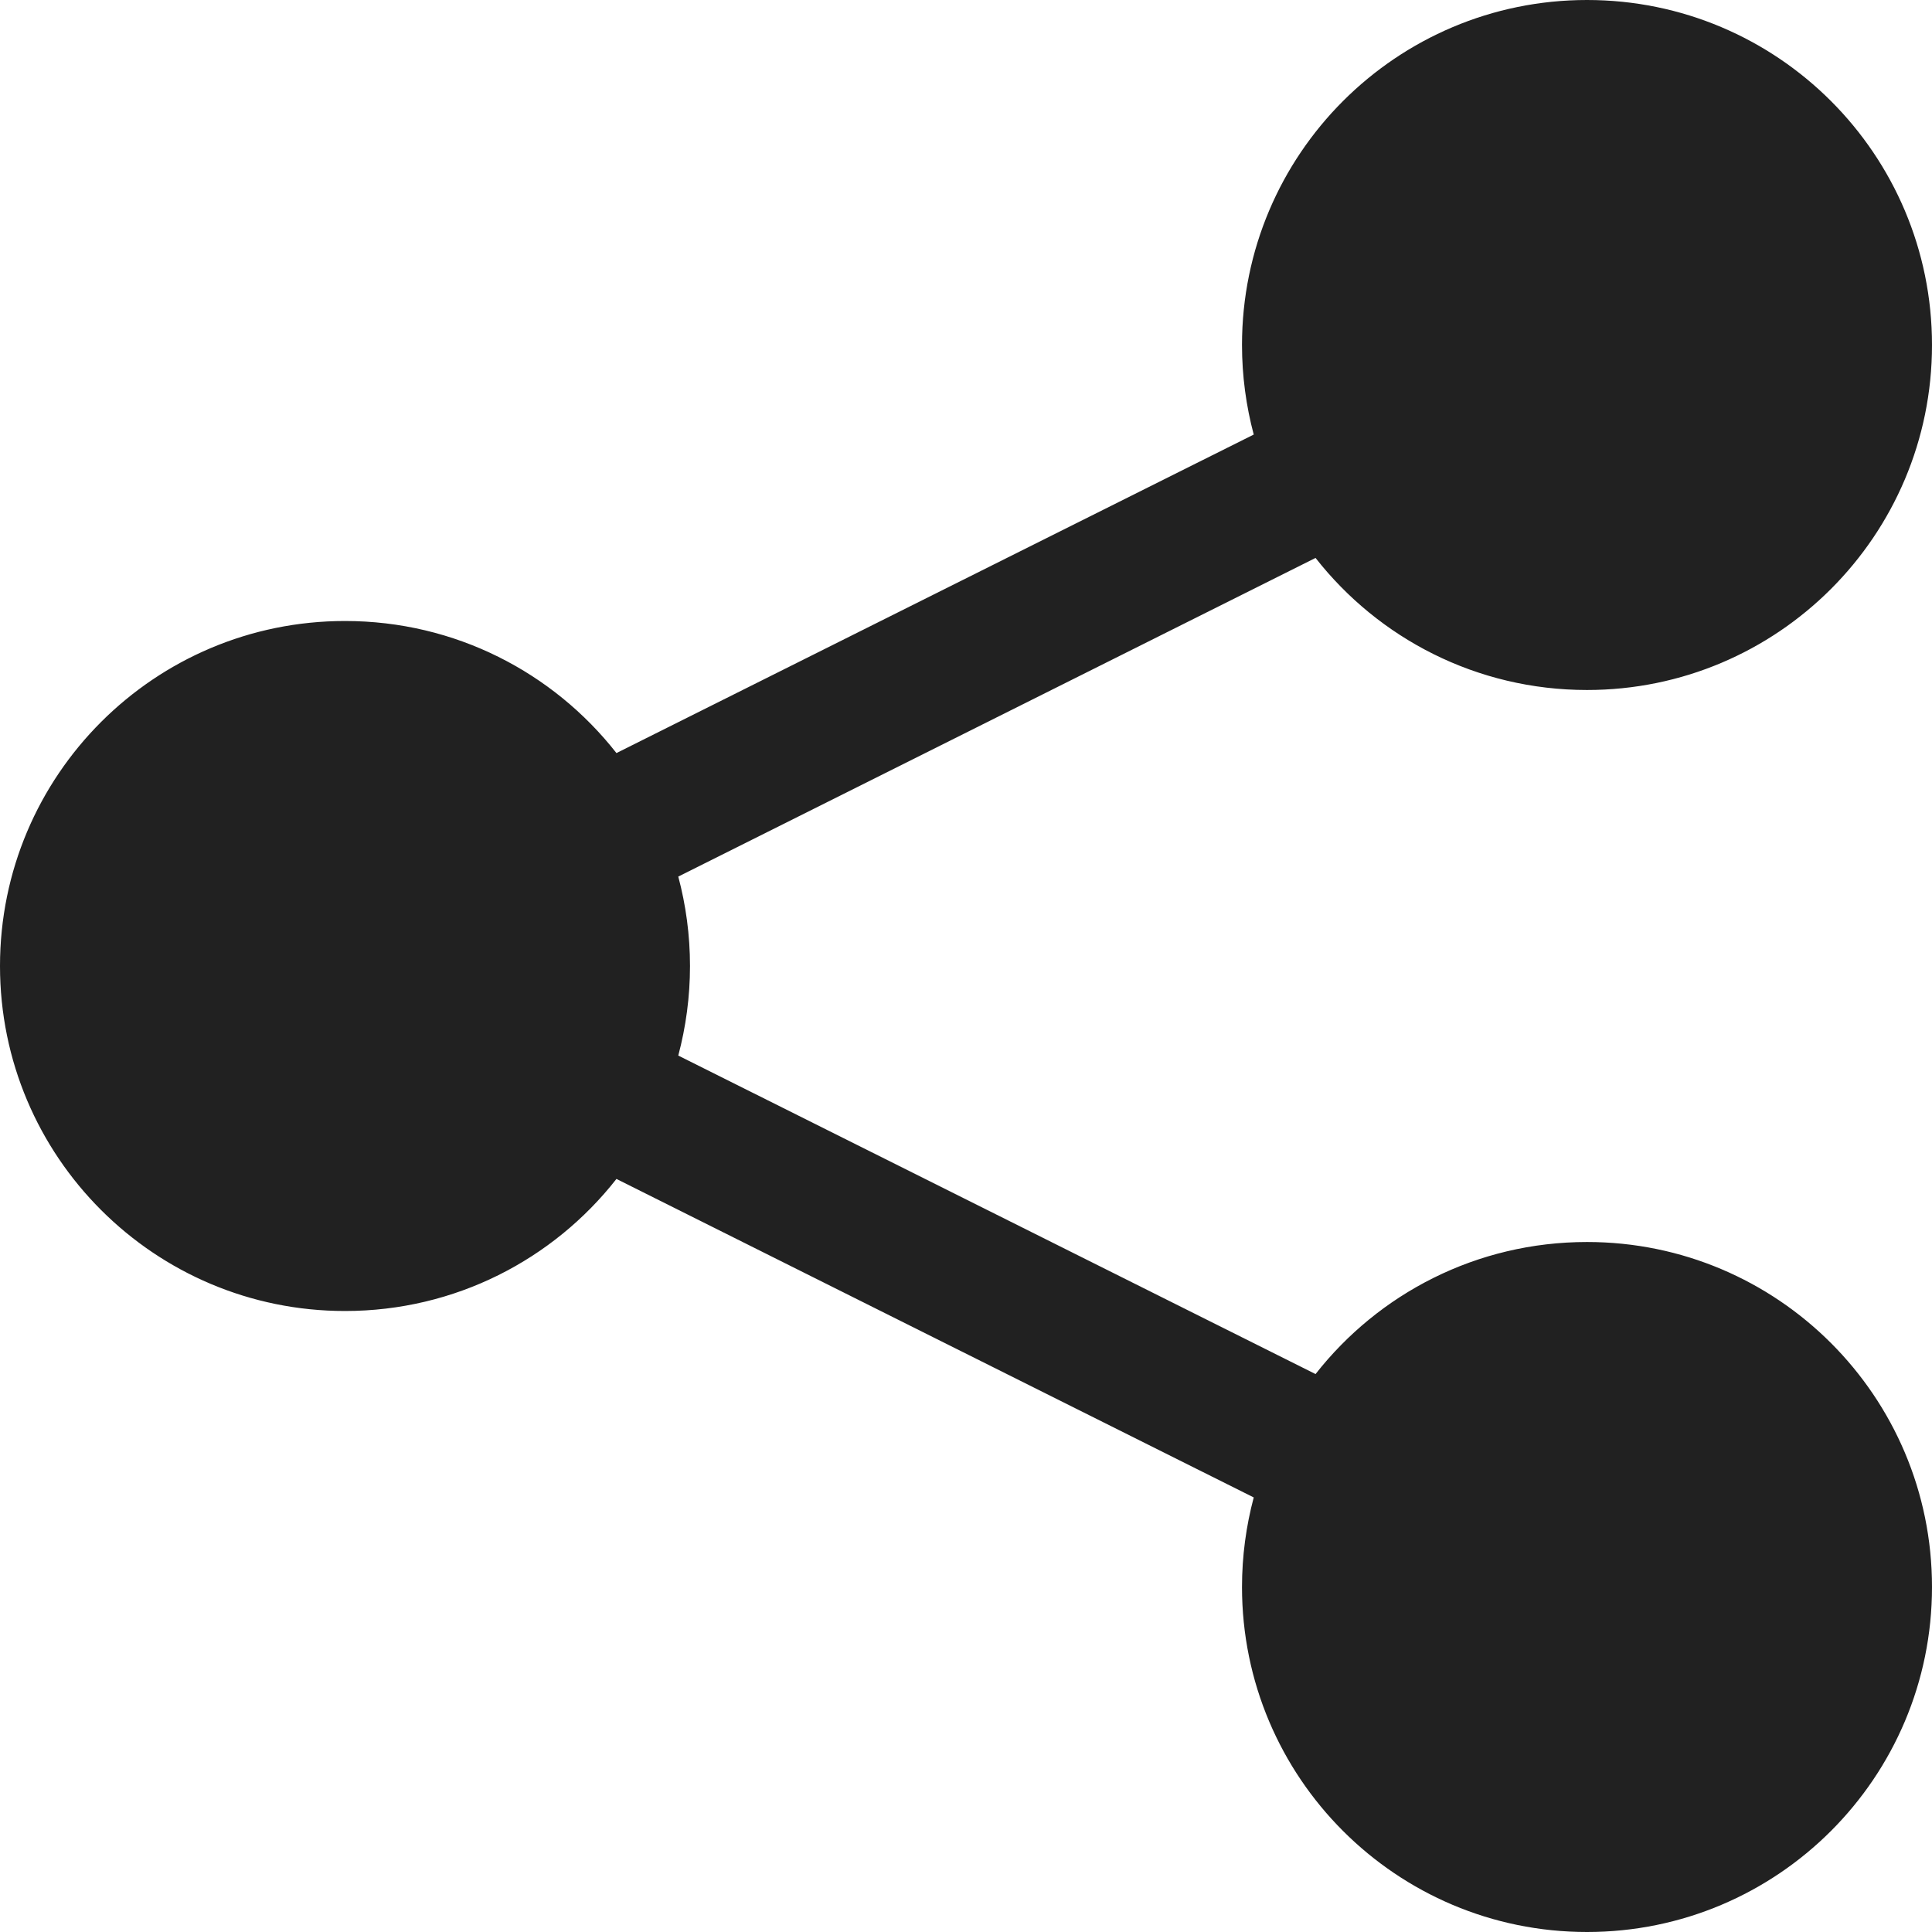 <svg width="14" height="14" viewBox="0 0 14 14" fill="none" xmlns="http://www.w3.org/2000/svg">
<path d="M14 2.5C14 3.881 12.881 5 11.5 5C10.701 5 9.99 4.626 9.533 4.043L4.915 6.352C4.97 6.558 5 6.776 5 7C5 7.224 4.97 7.442 4.915 7.649L9.533 9.957C9.99 9.374 10.701 9 11.5 9C12.881 9 14 10.119 14 11.5C14 12.881 12.881 14 11.5 14C10.119 14 9 12.881 9 11.5C9 11.276 9.03 11.058 9.085 10.851L4.467 8.543C4.01 9.126 3.299 9.5 2.5 9.5C1.119 9.5 0 8.381 0 7C0 5.619 1.119 4.5 2.5 4.5C3.299 4.5 4.01 4.874 4.467 5.457L9.085 3.149C9.03 2.942 9 2.724 9 2.5C9 1.119 10.119 0 11.5 0C12.881 0 14 1.119 14 2.5Z" fill="#212121"/>
</svg>
